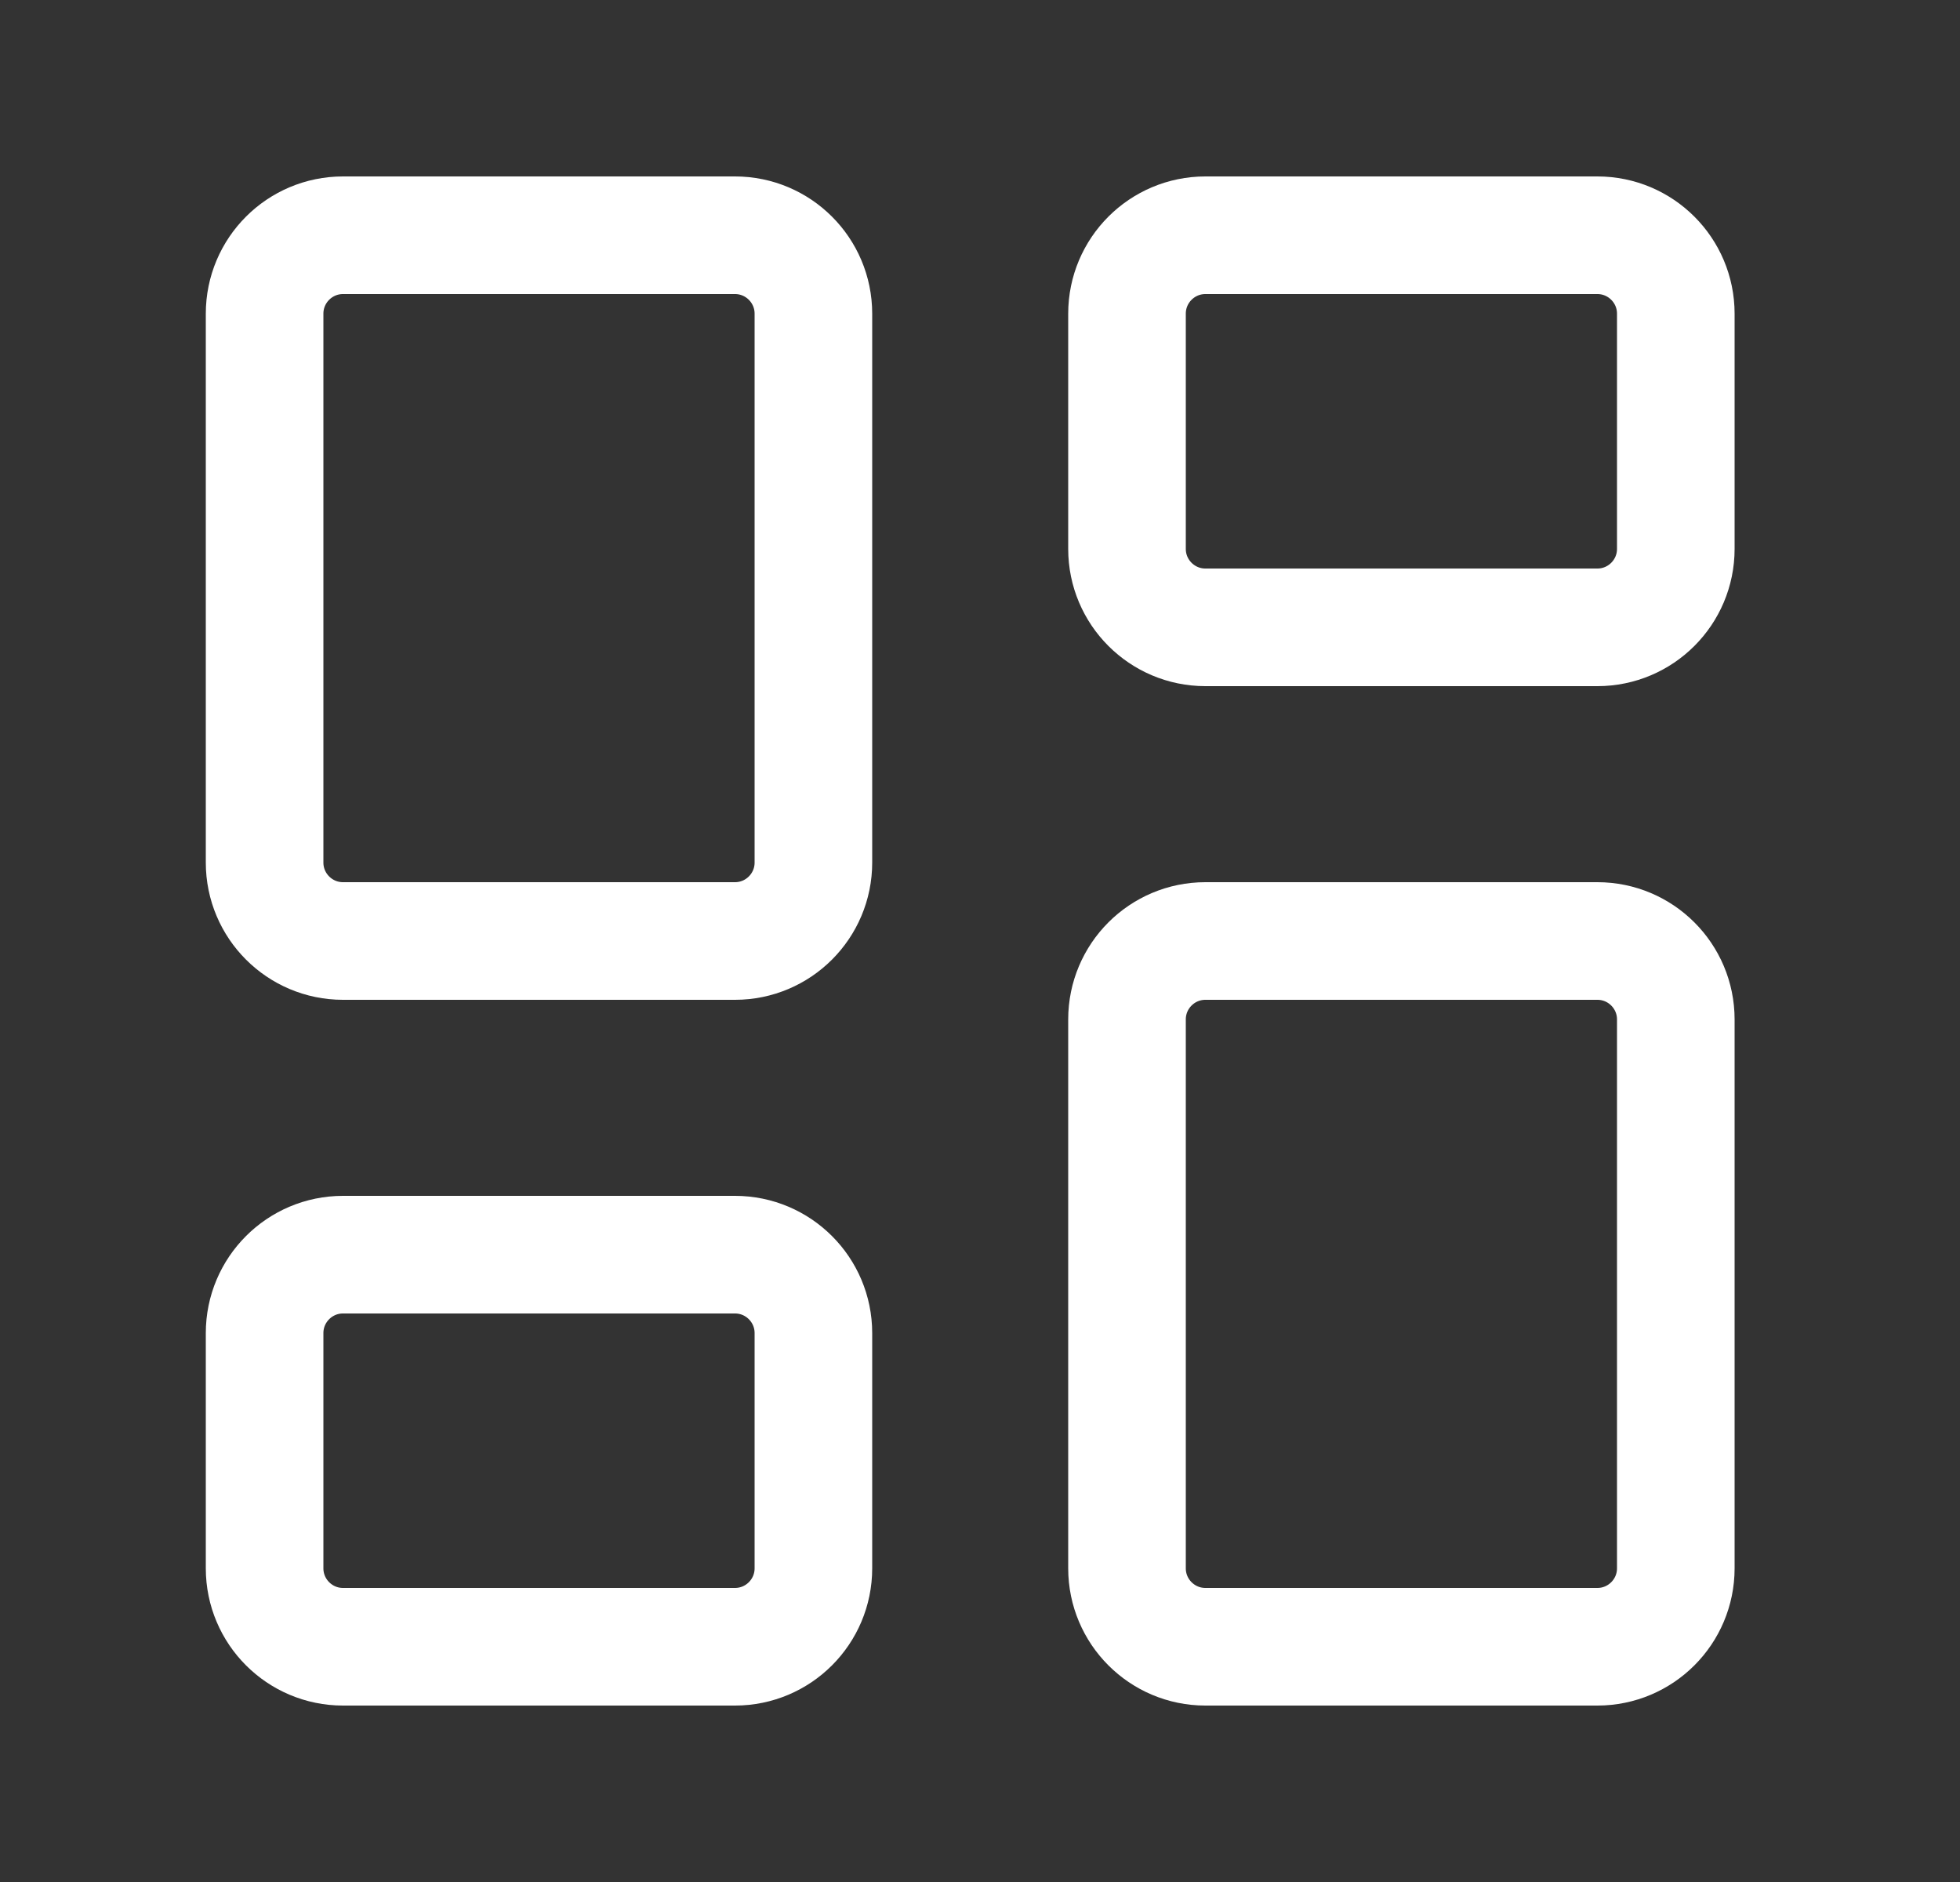 <svg width="25" height="24" viewBox="0 0 25 24" fill="none" xmlns="http://www.w3.org/2000/svg">
<rect x="0" y="0" width="25" height="24" fill="#333333" stroke="none"/>
<path d="M9.375 3H4.375C3.823 3 3.375 3.448 3.375 4V11C3.375 11.552 3.823 12 4.375 12H9.375C9.927 12 10.375 11.552 10.375 11V4C10.375 3.448 9.927 3 9.375 3Z" stroke="white" stroke-width="1.5" stroke-linecap="round" stroke-linejoin="round"/>
<path d="M20.375 3H15.375C14.823 3 14.375 3.448 14.375 4V7C14.375 7.552 14.823 8 15.375 8H20.375C20.927 8 21.375 7.552 21.375 7V4C21.375 3.448 20.927 3 20.375 3Z" stroke="white" stroke-width="1.5" stroke-linecap="round" stroke-linejoin="round"/>
<path d="M20.375 12H15.375C14.823 12 14.375 12.448 14.375 13V20C14.375 20.552 14.823 21 15.375 21H20.375C20.927 21 21.375 20.552 21.375 20V13C21.375 12.448 20.927 12 20.375 12Z" stroke="white" stroke-width="1.5" stroke-linecap="round" stroke-linejoin="round"/>
<path d="M9.375 16H4.375C3.823 16 3.375 16.448 3.375 17V20C3.375 20.552 3.823 21 4.375 21H9.375C9.927 21 10.375 20.552 10.375 20V17C10.375 16.448 9.927 16 9.375 16Z" stroke="white" stroke-width="1.5" stroke-linecap="round" stroke-linejoin="round"/>
</svg>
